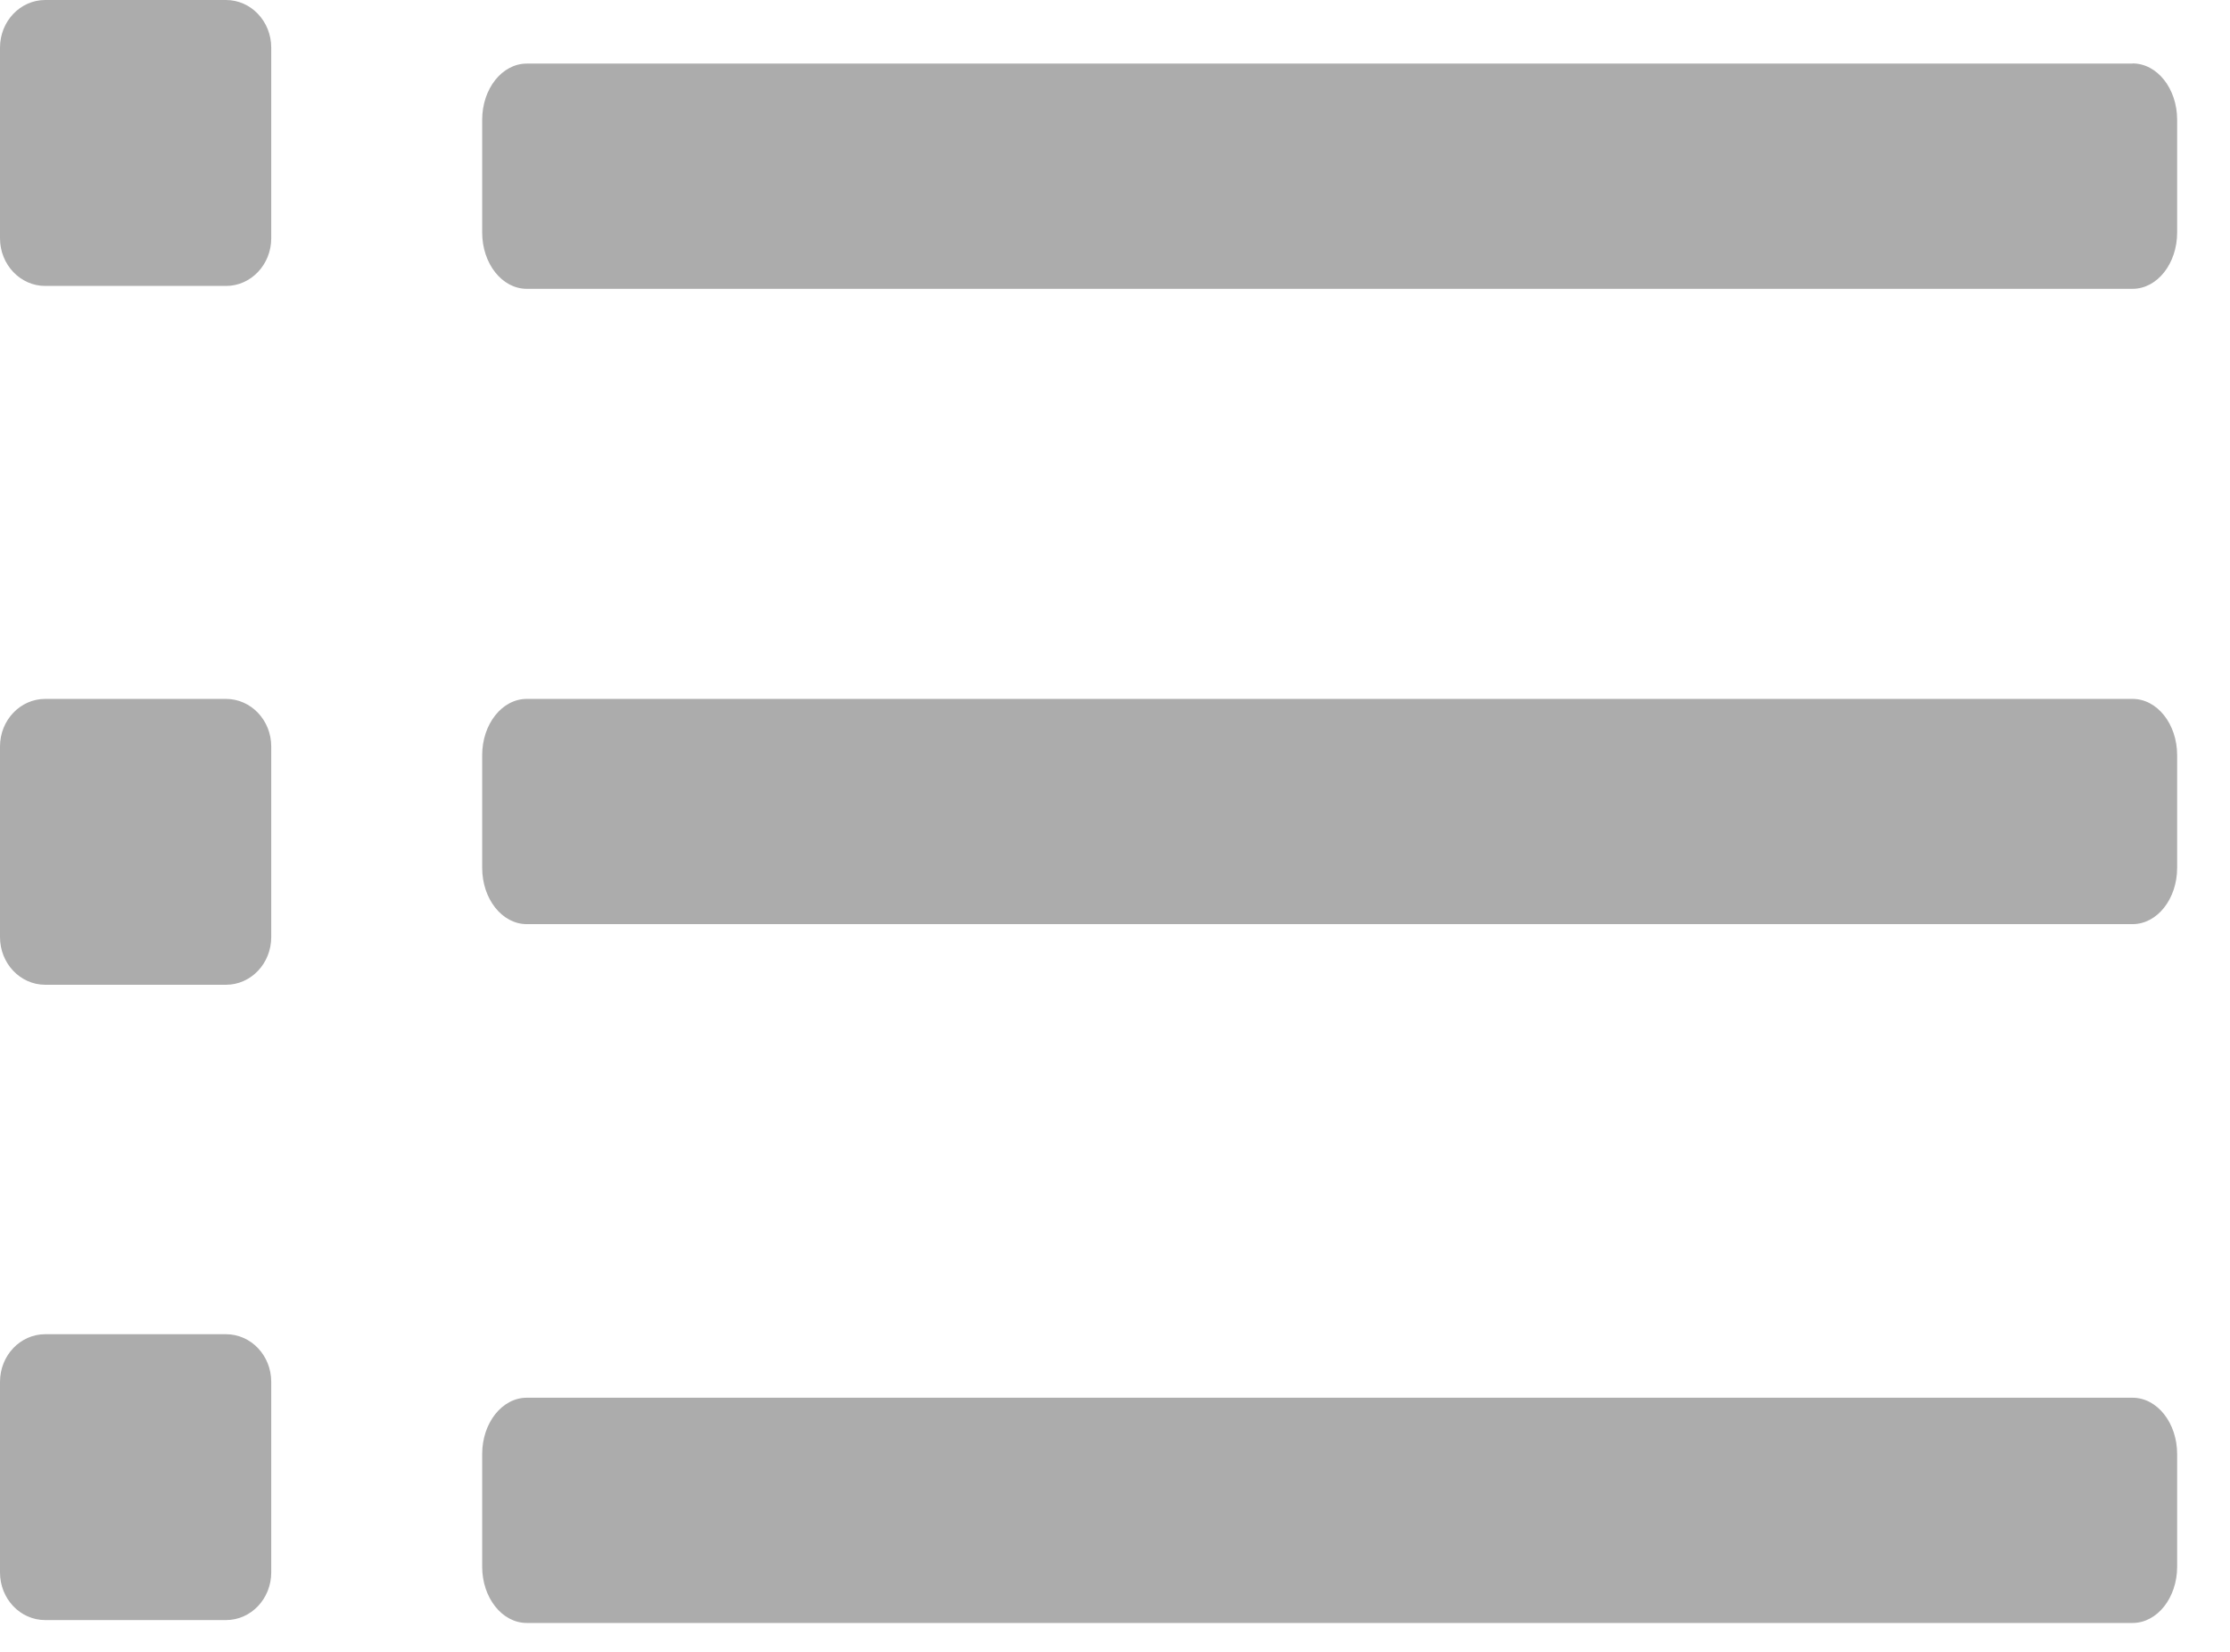 <svg xmlns="http://www.w3.org/2000/svg" width="27" height="20" viewBox="0 0 27 20">
    <g fill="#ACACAC" fill-rule="evenodd">
        <path d="M2.736 0H.547C.245 0 0 .258 0 .577v2.308c0 .318.245.577.547.577h2.19c.302 0 .547-.259.547-.577V.577C3.284.258 3.039 0 2.736 0zM2.736 8.462H.547c-.302 0-.547.258-.547.576v2.308c0 .319.245.577.547.577h2.19c.302 0 .547-.258.547-.577V9.038c0-.318-.245-.576-.548-.576zM2.736 16.154H.547c-.302 0-.547.258-.547.577v2.307c0 .32.245.577.547.577h2.19c.302 0 .547-.258.547-.577v-2.307c0-.32-.245-.577-.548-.577zM25.821.77H6.378c-.299 0-.54.304-.54.681v1.364c0 .377.241.682.54.682H25.82c.299 0 .54-.305.54-.682V1.45c0-.377-.241-.682-.54-.682zM25.821 8.462H6.378c-.299 0-.54.305-.54.681v1.364c0 .377.241.682.54.682H25.82c.299 0 .54-.305.54-.682V9.143c0-.376-.241-.681-.54-.681zM25.821 16.923H6.378c-.299 0-.54.305-.54.682v1.364c0 .376.241.681.54.681H25.82c.299 0 .54-.305.54-.681v-1.364c0-.377-.241-.682-.54-.682z"/>
    </g>
</svg>
